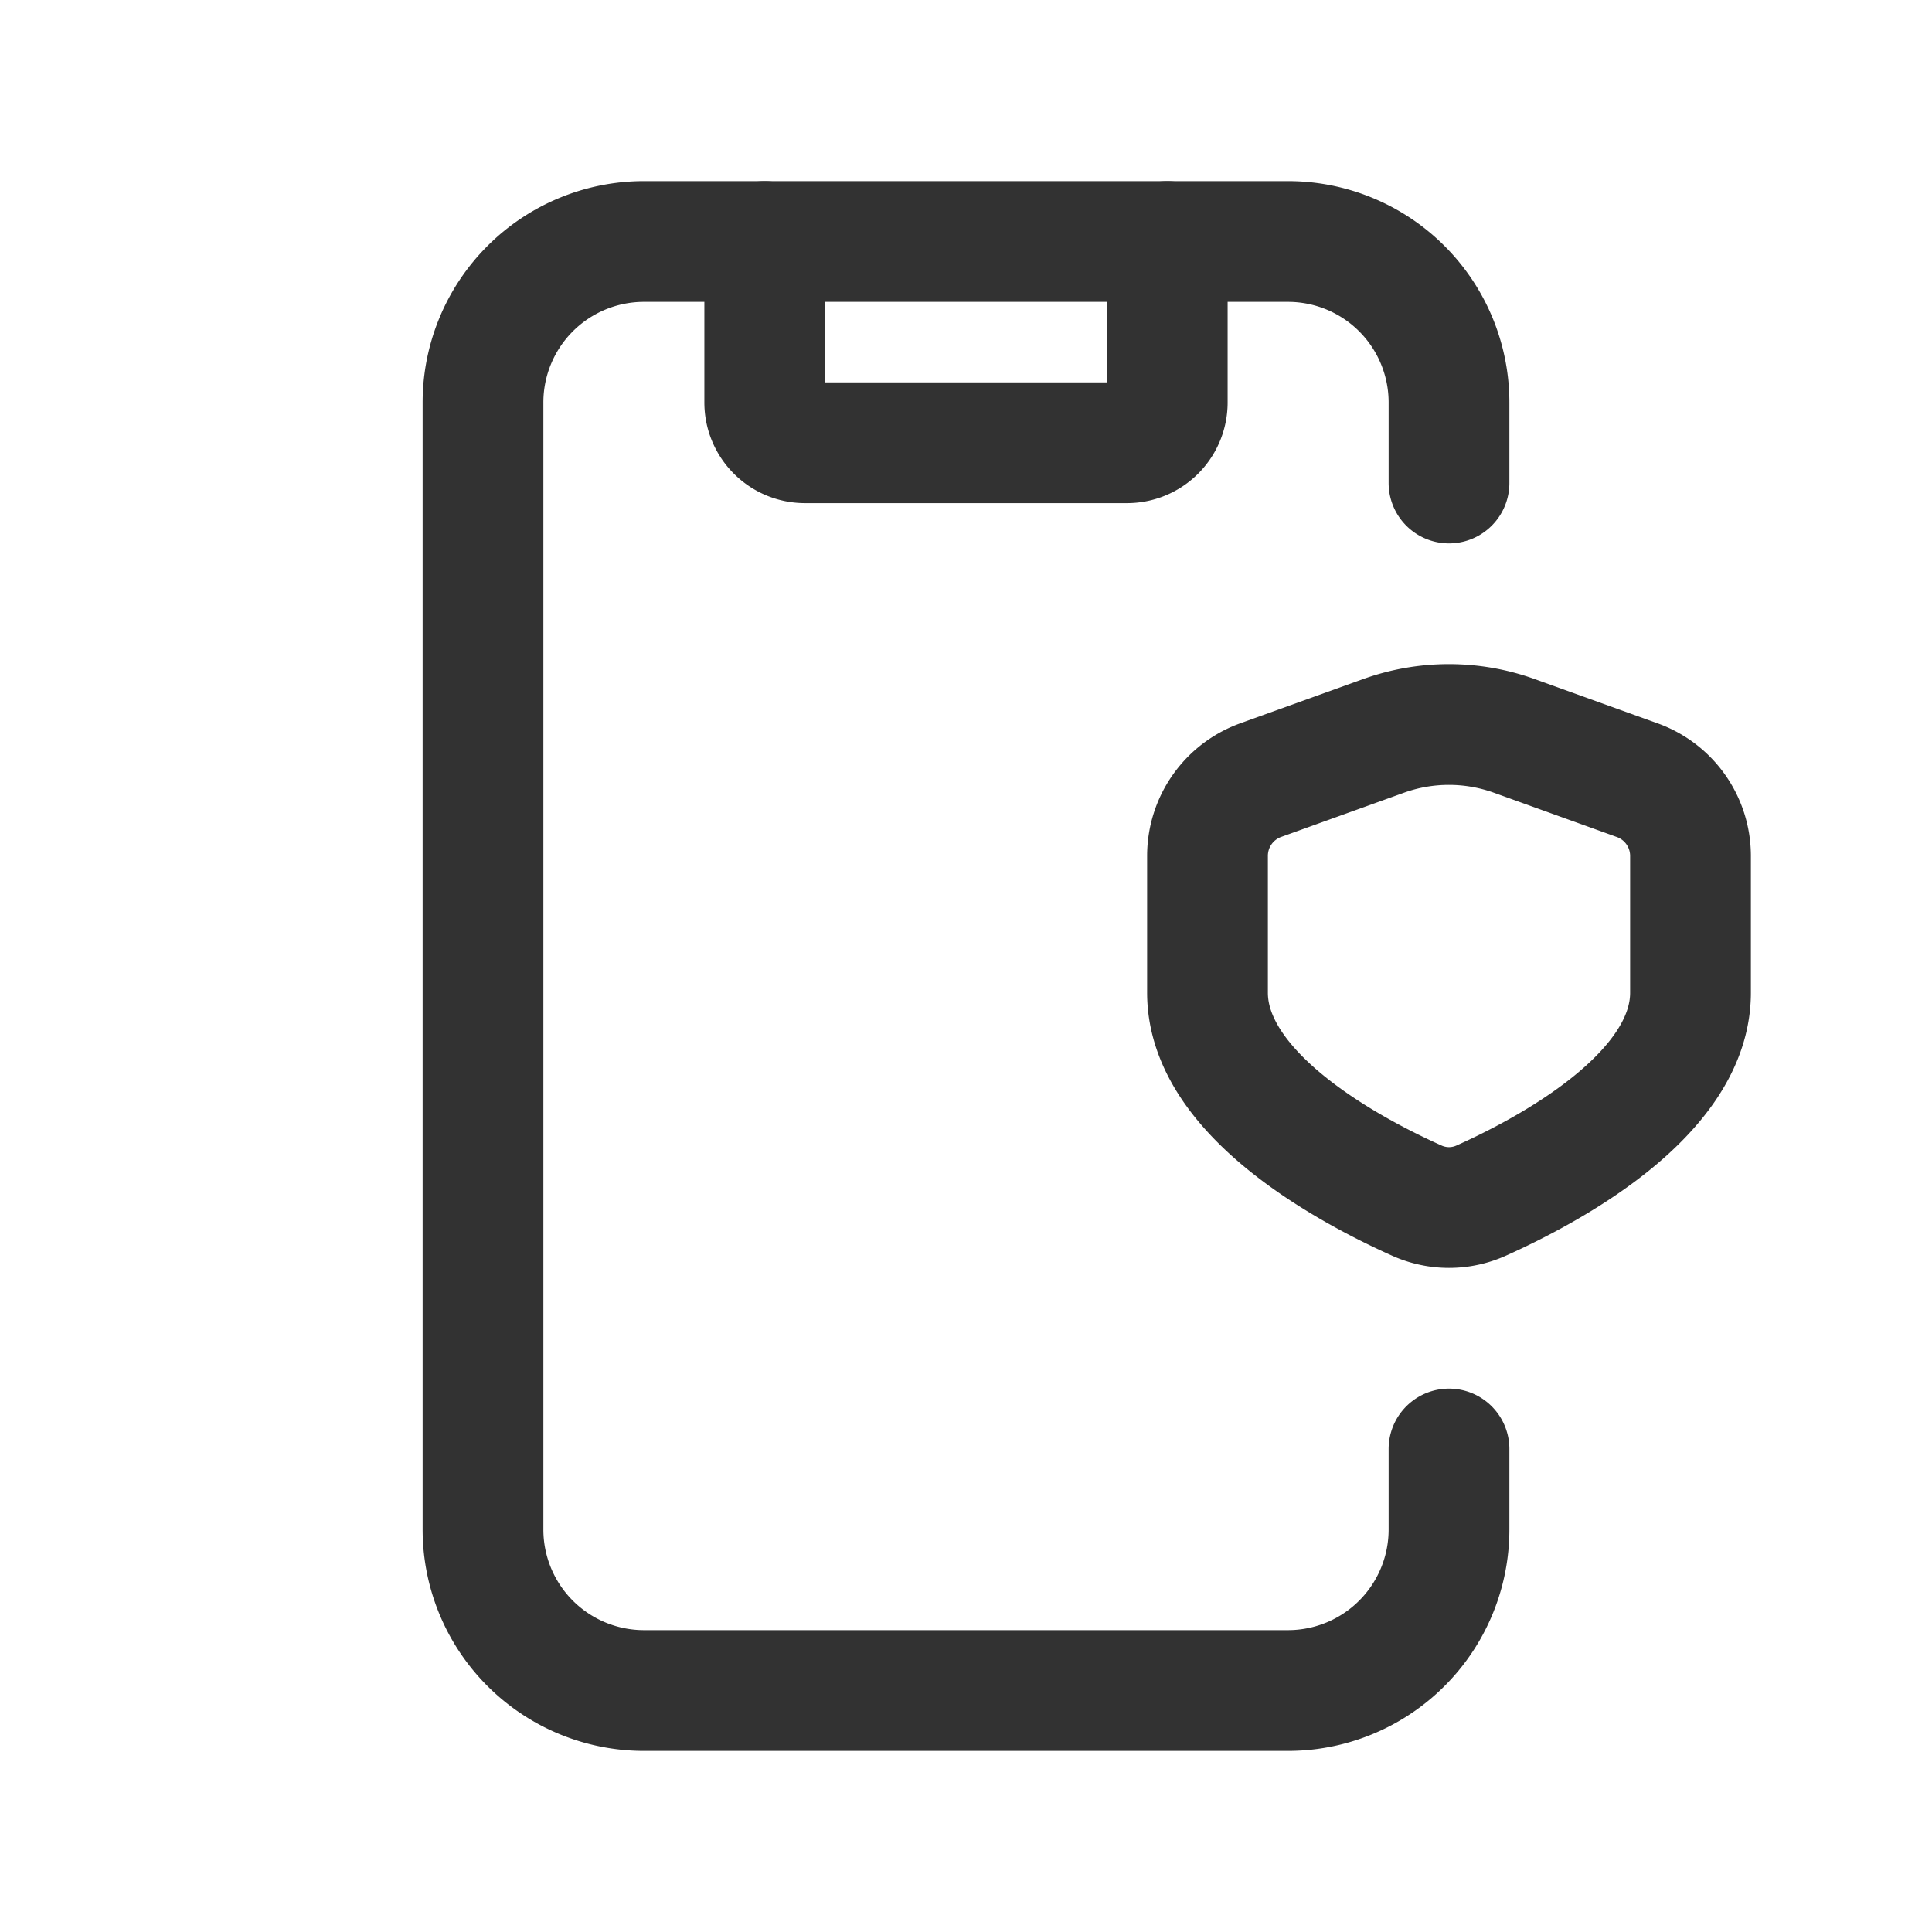 <svg id="Layer_3" data-name="Layer 3" xmlns="http://www.w3.org/2000/svg" viewBox="0 0 24 24"><path d="M0,0H24V24H0Z" fill="none"/><path d="M15,10.632v1.7c0,1.271,1.781,2.215,2.6,2.582a.972.972,0,0,0,.8,0c.819-.367,2.6-1.309,2.6-2.582v-1.7a1,1,0,0,0-.661-.94l-1.527-.55a2.4,2.4,0,0,0-1.626,0l-1.525.549A1,1,0,0,0,15,10.632Z" fill="none" stroke="#323232" stroke-linecap="round" stroke-linejoin="round" stroke-width="1.5"/><path d="M18,18v1a2,2,0,0,1-2,2H8a2,2,0,0,1-2-2V5A2,2,0,0,1,8,3h8a2,2,0,0,1,2,2V6" fill="none" stroke="#323232" stroke-linecap="round" stroke-linejoin="round" stroke-width="1.5"/><path d="M14.5,3V5a.5.5,0,0,1-.5.5H10A.5.5,0,0,1,9.5,5V3" fill="none" stroke="#323232" stroke-linecap="round" stroke-linejoin="round" stroke-width="1.5"/></svg>